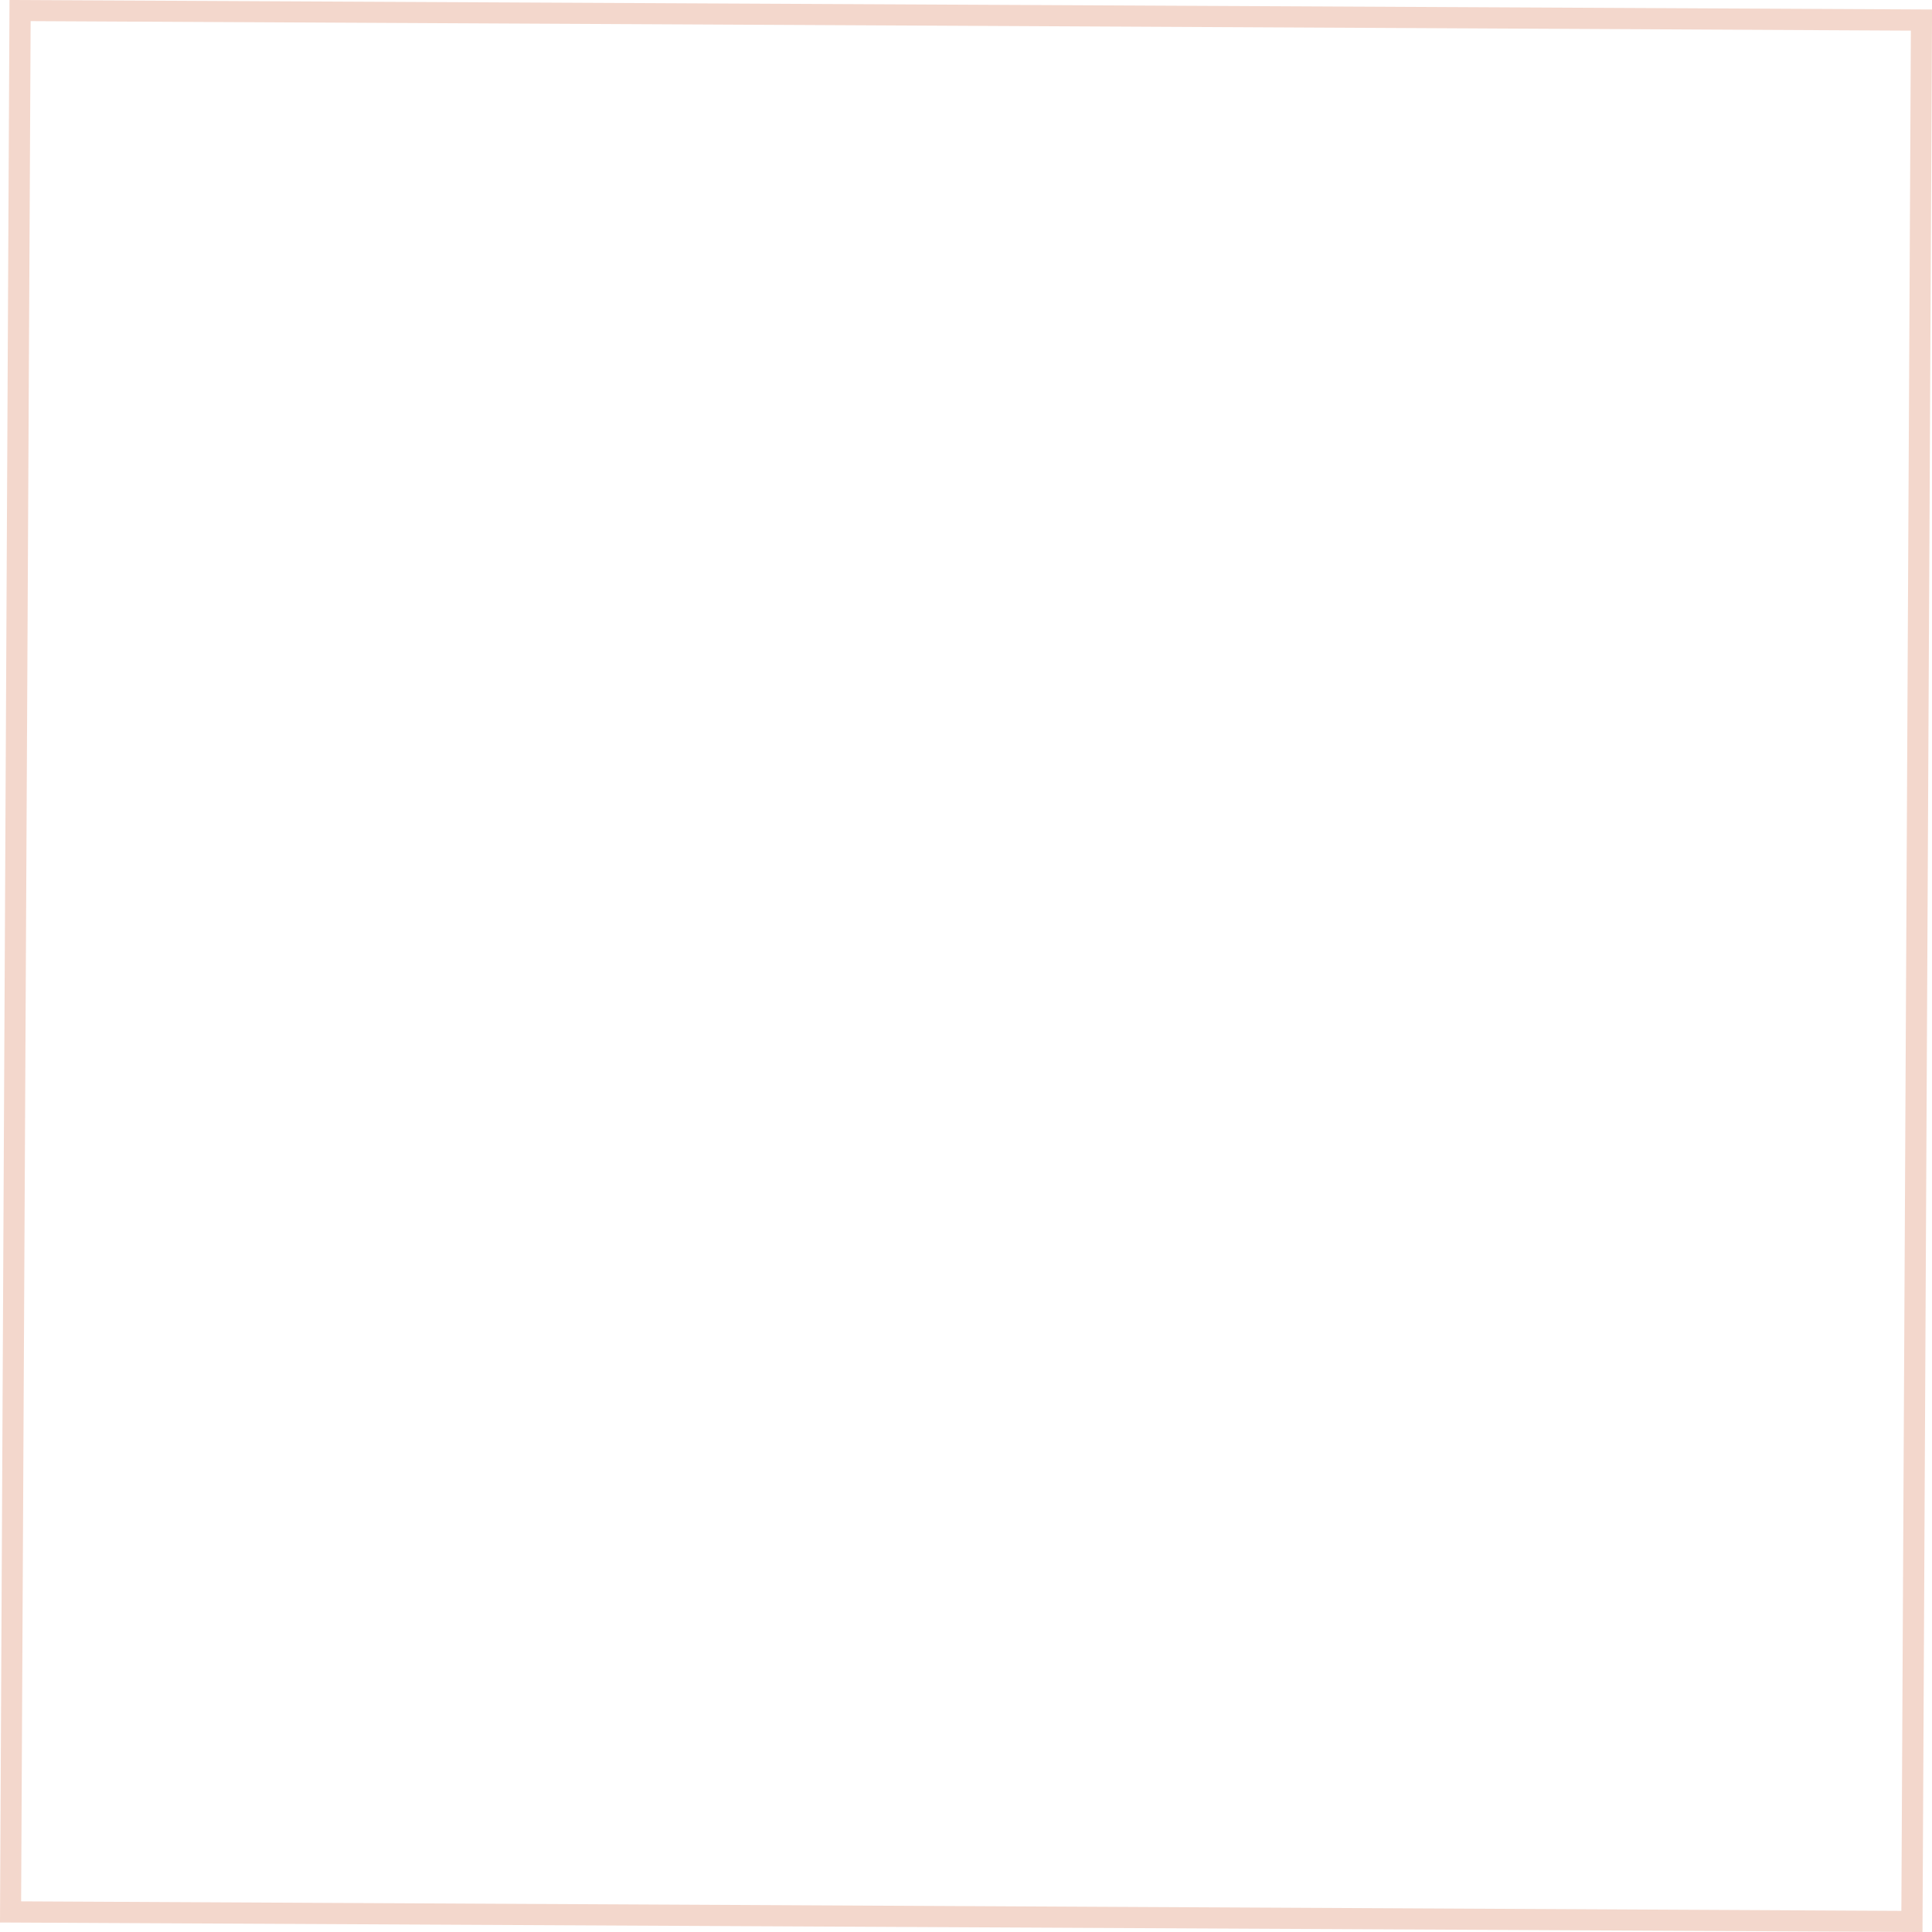 <svg version="1.1" id="图层_1" x="0px" y="0px" width="182.9px" height="182.9px" viewBox="0 0 182.9 182.9" enable-background="new 0 0 182.9 182.9" xml:space="preserve" xmlns="http://www.w3.org/2000/svg" xmlns:xlink="http://www.w3.org/1999/xlink" xmlns:xml="http://www.w3.org/XML/1998/namespace">
  <path fill="#F3D7CC" d="M0,182L0.9,0l182,0.9v1l-0.9,181h-1L0,182z M2.9,2L2,180l178,0.9l0.9-178L2.9,2z" class="color c1"/>
</svg>